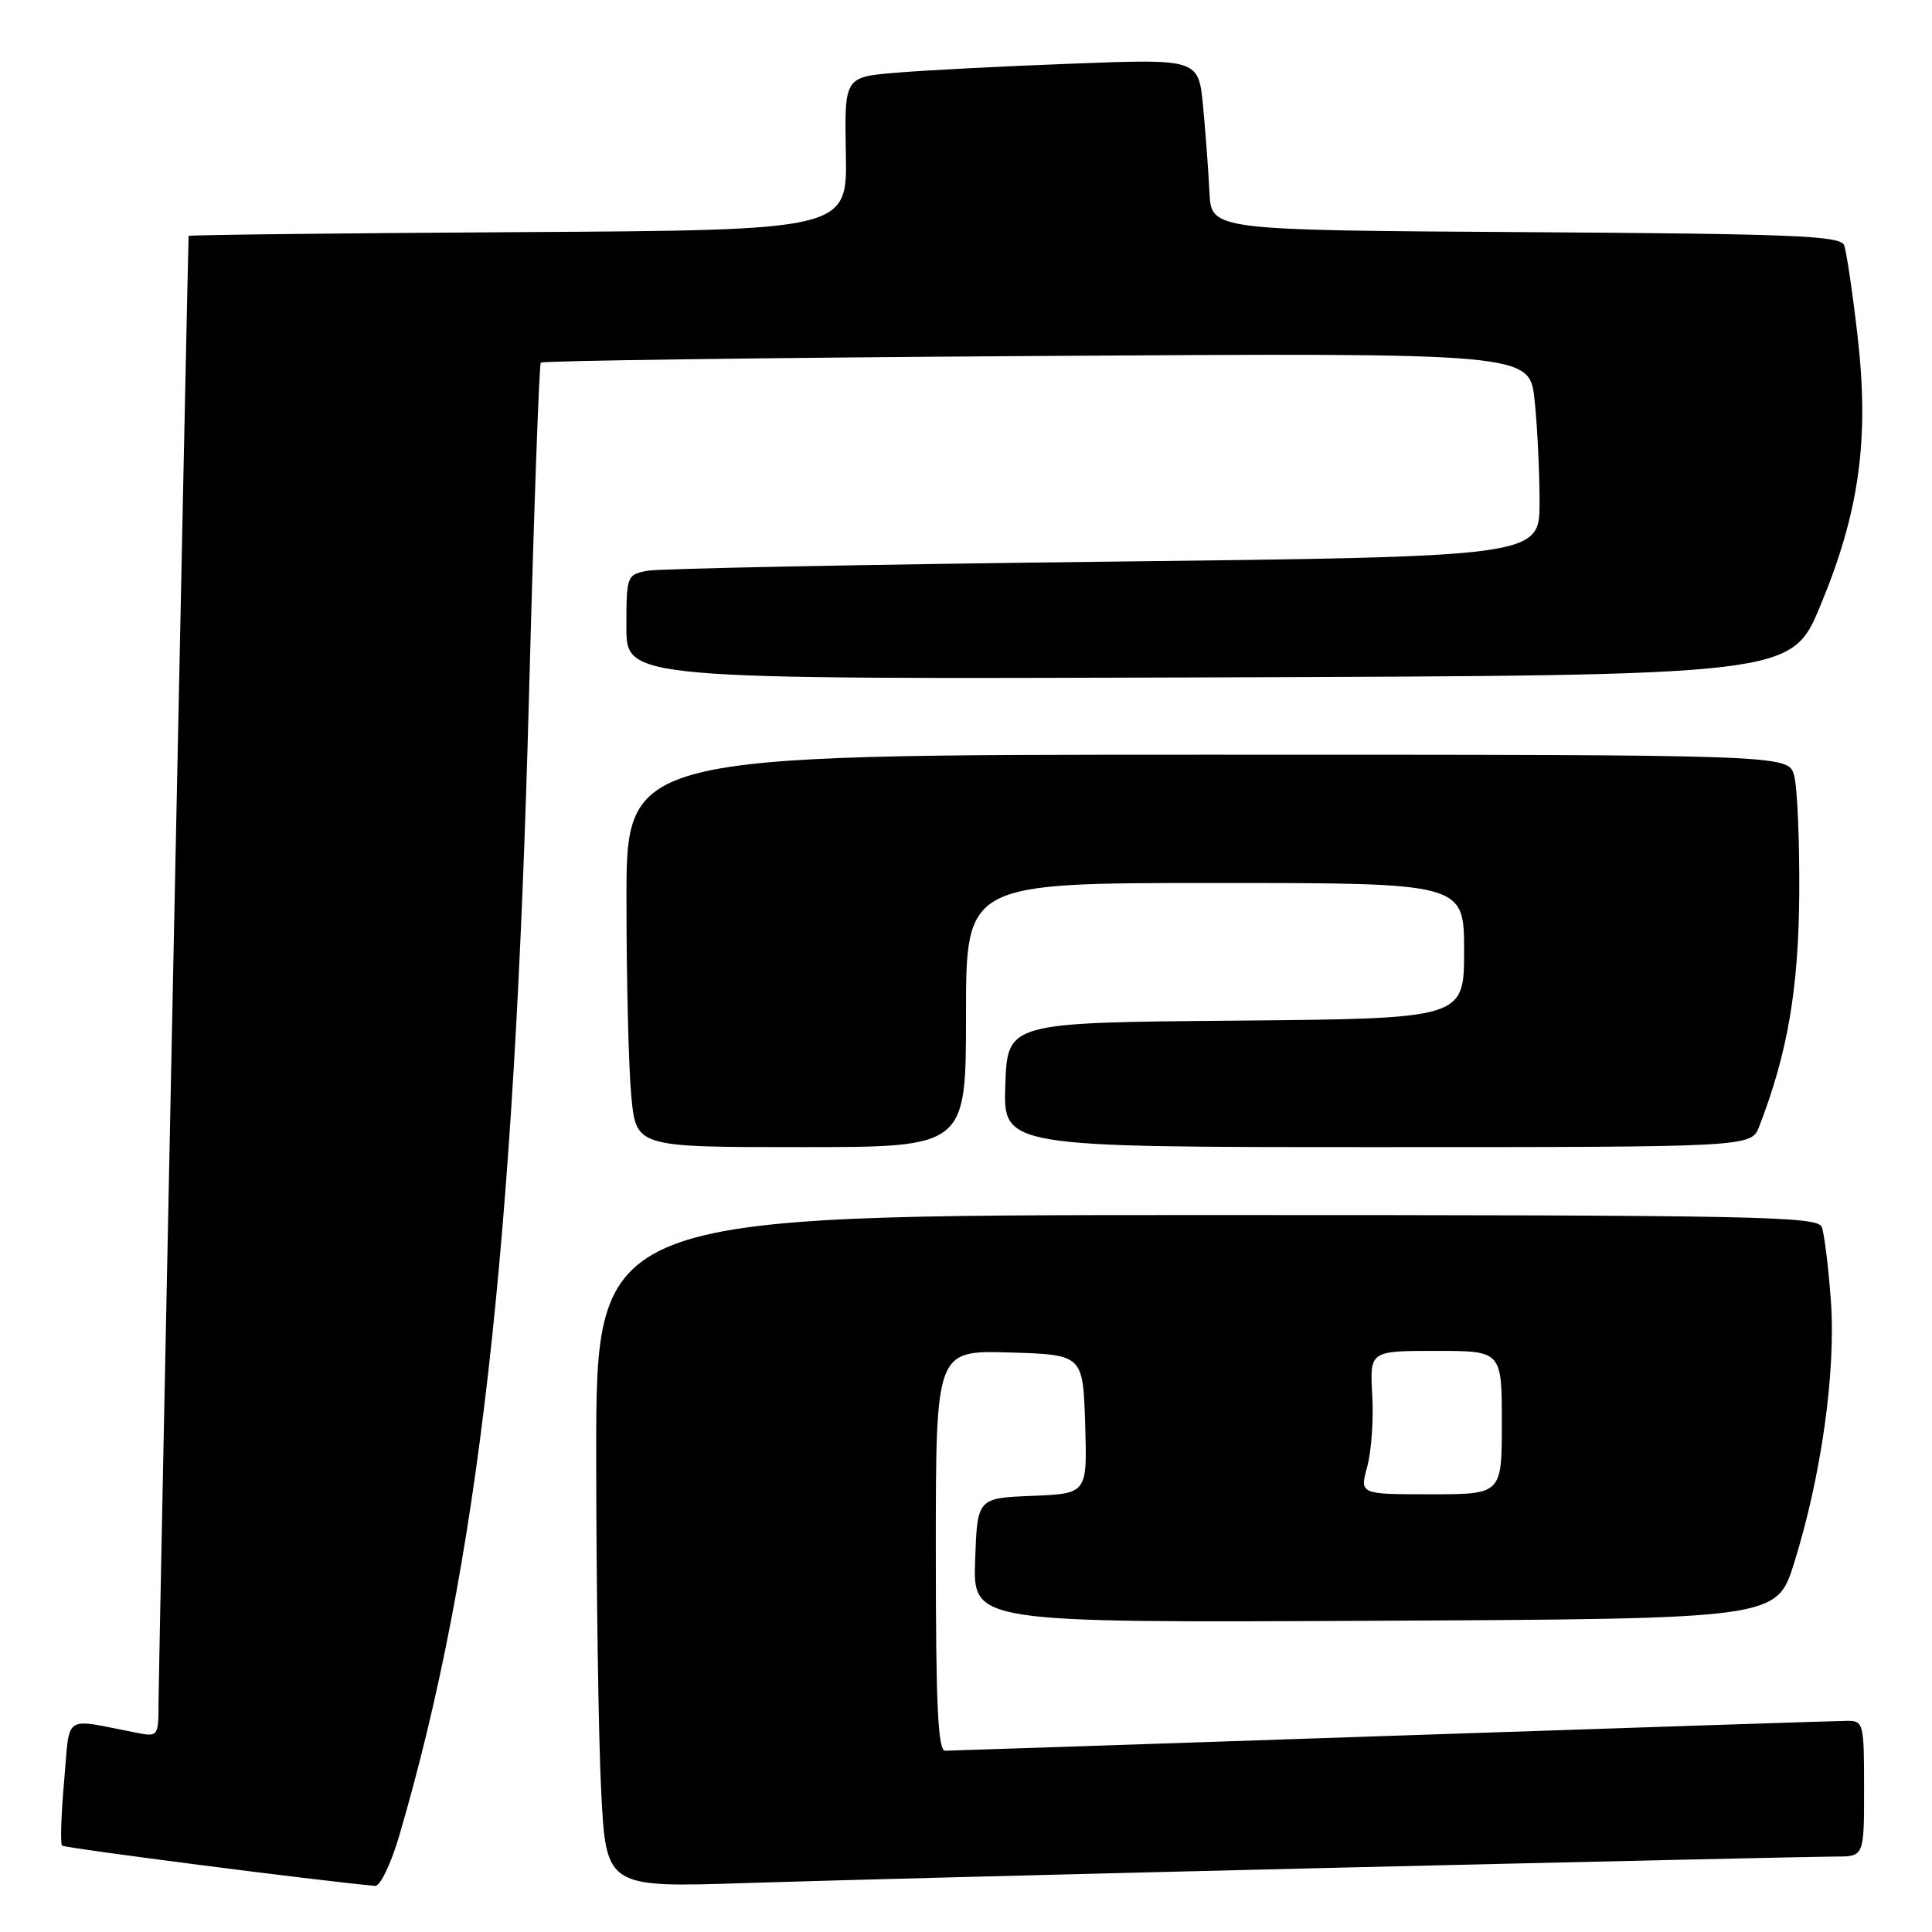 <?xml version="1.0" encoding="UTF-8" standalone="no"?>
<!DOCTYPE svg PUBLIC "-//W3C//DTD SVG 1.1//EN" "http://www.w3.org/Graphics/SVG/1.1/DTD/svg11.dtd" >
<svg xmlns="http://www.w3.org/2000/svg" xmlns:xlink="http://www.w3.org/1999/xlink" version="1.1" viewBox="0 0 256 256">
 <g >
 <path fill="currentColor"
d=" M 52.90 243.25 C 63.38 207.52 68.16 165.47 70.10 92.00 C 70.73 68.08 71.44 48.30 71.66 48.05 C 71.89 47.80 101.46 47.40 137.38 47.17 C 202.69 46.75 202.69 46.75 203.34 53.02 C 203.71 56.47 204.00 62.55 204.00 66.53 C 204.00 73.76 204.00 73.76 146.25 74.43 C 114.49 74.80 87.26 75.34 85.75 75.63 C 83.07 76.15 83.00 76.32 83.00 83.09 C 83.00 90.01 83.00 90.01 160.18 89.76 C 237.36 89.50 237.36 89.50 241.20 80.27 C 246.40 67.79 247.72 58.12 246.12 44.37 C 245.46 38.63 244.66 33.28 244.35 32.48 C 243.88 31.24 237.50 30.98 202.15 30.76 C 160.50 30.50 160.50 30.50 160.26 25.50 C 160.13 22.75 159.75 17.64 159.42 14.15 C 158.82 7.80 158.82 7.80 142.16 8.43 C 133.00 8.77 122.44 9.32 118.69 9.64 C 111.89 10.21 111.89 10.21 112.08 20.36 C 112.27 30.50 112.27 30.50 68.63 30.76 C 44.64 30.90 24.99 31.13 24.99 31.26 C 24.89 33.14 21.02 221.87 21.01 225.33 C 21.00 230.16 21.00 230.16 18.00 229.58 C 8.18 227.68 9.30 226.93 8.50 236.00 C 8.10 240.46 7.98 244.31 8.22 244.55 C 8.54 244.88 42.34 249.23 49.71 249.89 C 50.37 249.95 51.81 246.96 52.90 243.25 Z  M 178.50 247.45 C 212.05 246.65 241.19 246.00 243.25 246.00 C 247.00 246.00 247.00 246.00 247.00 237.00 C 247.00 228.33 246.92 228.00 244.75 228.02 C 243.51 228.03 216.40 228.92 184.50 230.00 C 152.60 231.08 125.94 231.97 125.25 231.98 C 124.28 232.00 124.00 226.04 124.00 205.46 C 124.00 178.93 124.00 178.93 133.75 179.21 C 143.50 179.50 143.50 179.50 143.79 188.71 C 144.07 197.91 144.07 197.91 136.79 198.21 C 129.50 198.50 129.50 198.50 129.21 206.76 C 128.92 215.02 128.92 215.02 182.17 214.76 C 235.41 214.50 235.41 214.50 237.73 207.11 C 241.34 195.56 243.28 181.71 242.60 172.33 C 242.27 167.84 241.73 163.45 241.39 162.58 C 240.85 161.16 232.77 161.00 159.89 161.00 C 79.00 161.00 79.00 161.00 79.00 192.75 C 79.01 210.21 79.30 230.27 79.66 237.31 C 80.31 250.12 80.31 250.12 98.91 249.51 C 109.13 249.18 144.95 248.25 178.50 247.45 Z  M 128.00 134.50 C 128.00 117.00 128.00 117.00 161.00 117.00 C 194.00 117.00 194.00 117.00 194.00 125.99 C 194.00 134.97 194.00 134.97 163.75 135.24 C 133.50 135.50 133.50 135.50 133.21 143.75 C 132.92 152.00 132.92 152.00 182.48 152.00 C 232.05 152.00 232.05 152.00 233.11 149.25 C 236.86 139.57 238.32 131.06 238.41 118.50 C 238.46 111.35 238.15 104.26 237.73 102.75 C 236.96 100.00 236.96 100.00 159.98 100.00 C 83.00 100.00 83.00 100.00 83.01 119.25 C 83.01 129.84 83.30 141.54 83.65 145.25 C 84.29 152.00 84.29 152.00 106.14 152.00 C 128.00 152.00 128.00 152.00 128.00 134.50 Z  M 181.16 194.37 C 181.71 192.38 182.02 188.10 181.83 184.87 C 181.50 179.00 181.50 179.00 190.25 179.00 C 199.00 179.00 199.00 179.00 199.00 188.50 C 199.00 198.00 199.00 198.00 189.58 198.00 C 180.16 198.00 180.16 198.00 181.16 194.37 Z "/>
</g>
</svg>